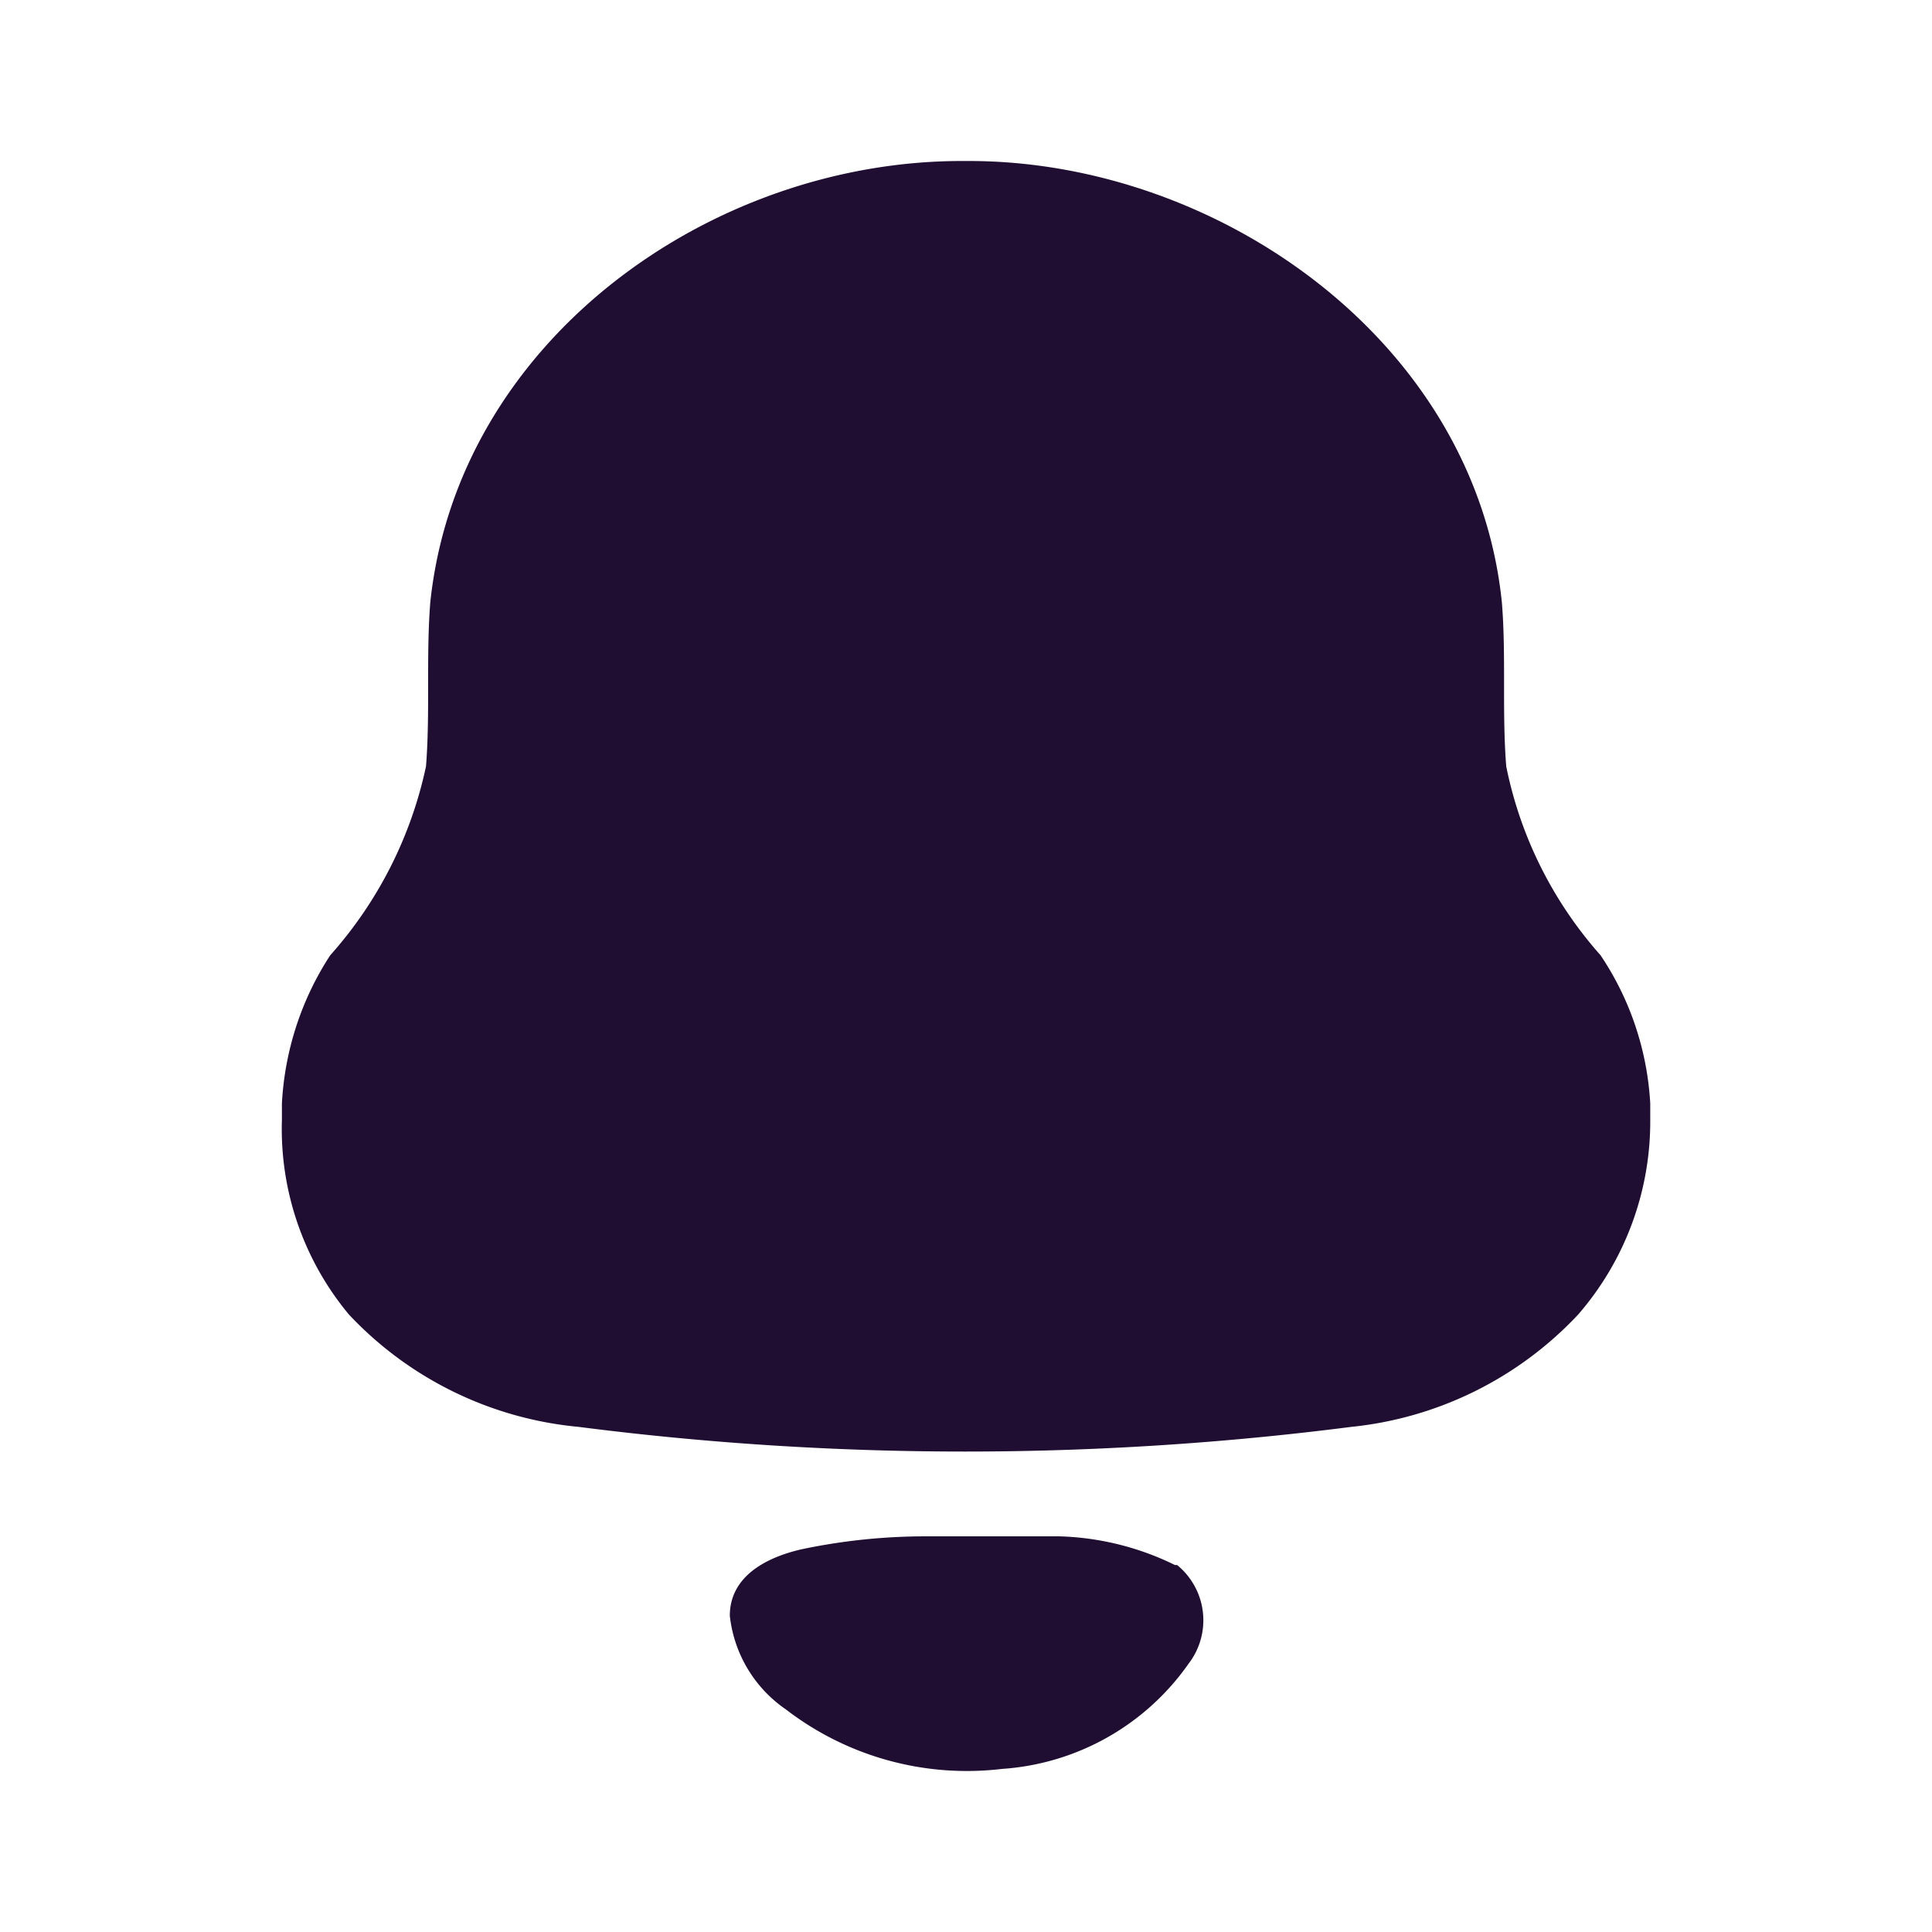 <svg class="svg-icon" style="width: 1em;height: 1em;vertical-align: middle;fill: currentColor;overflow: hidden;" viewBox="0 0 1024 1024" version="1.1" xmlns="http://www.w3.org/2000/svg"><path d="M561.664 814.293c21.205 0.64 42.027 5.803 61.056 15.189h1.152a37.76 37.76 0 0 1 6.101 52.309 131.499 131.499 0 0 1-98.859 55.765 157.227 157.227 0 0 1-114.517-31.488 69.333 69.333 0 0 1-29.781-49.664c0-21.248 19.883-31.147 38.187-35.285a317.995 317.995 0 0 1 65.28-6.827zM513.579 85.333c132.053 0 268.331 95.573 282.453 234.027 2.304 28.416 0 58.027 2.304 86.827 7.467 37.163 24.747 71.723 50.005 100.139 15.701 23.339 24.747 50.475 26.325 78.507v8.747a156.075 156.075 0 0 1-38.187 103.125 191.317 191.317 0 0 1-120.235 59.563 1609.173 1609.173 0 0 1-409.6 0 191.317 191.317 0 0 1-121.728-59.563 153.728 153.728 0 0 1-35.499-103.125v-8.747c1.493-27.947 10.283-55.04 25.6-78.507a218.709 218.709 0 0 0 50.773-100.139c2.261-28.8 0-58.027 2.261-86.827C242.56 180.907 376.107 85.333 509.739 85.333z" fill="#200E32" /></svg>